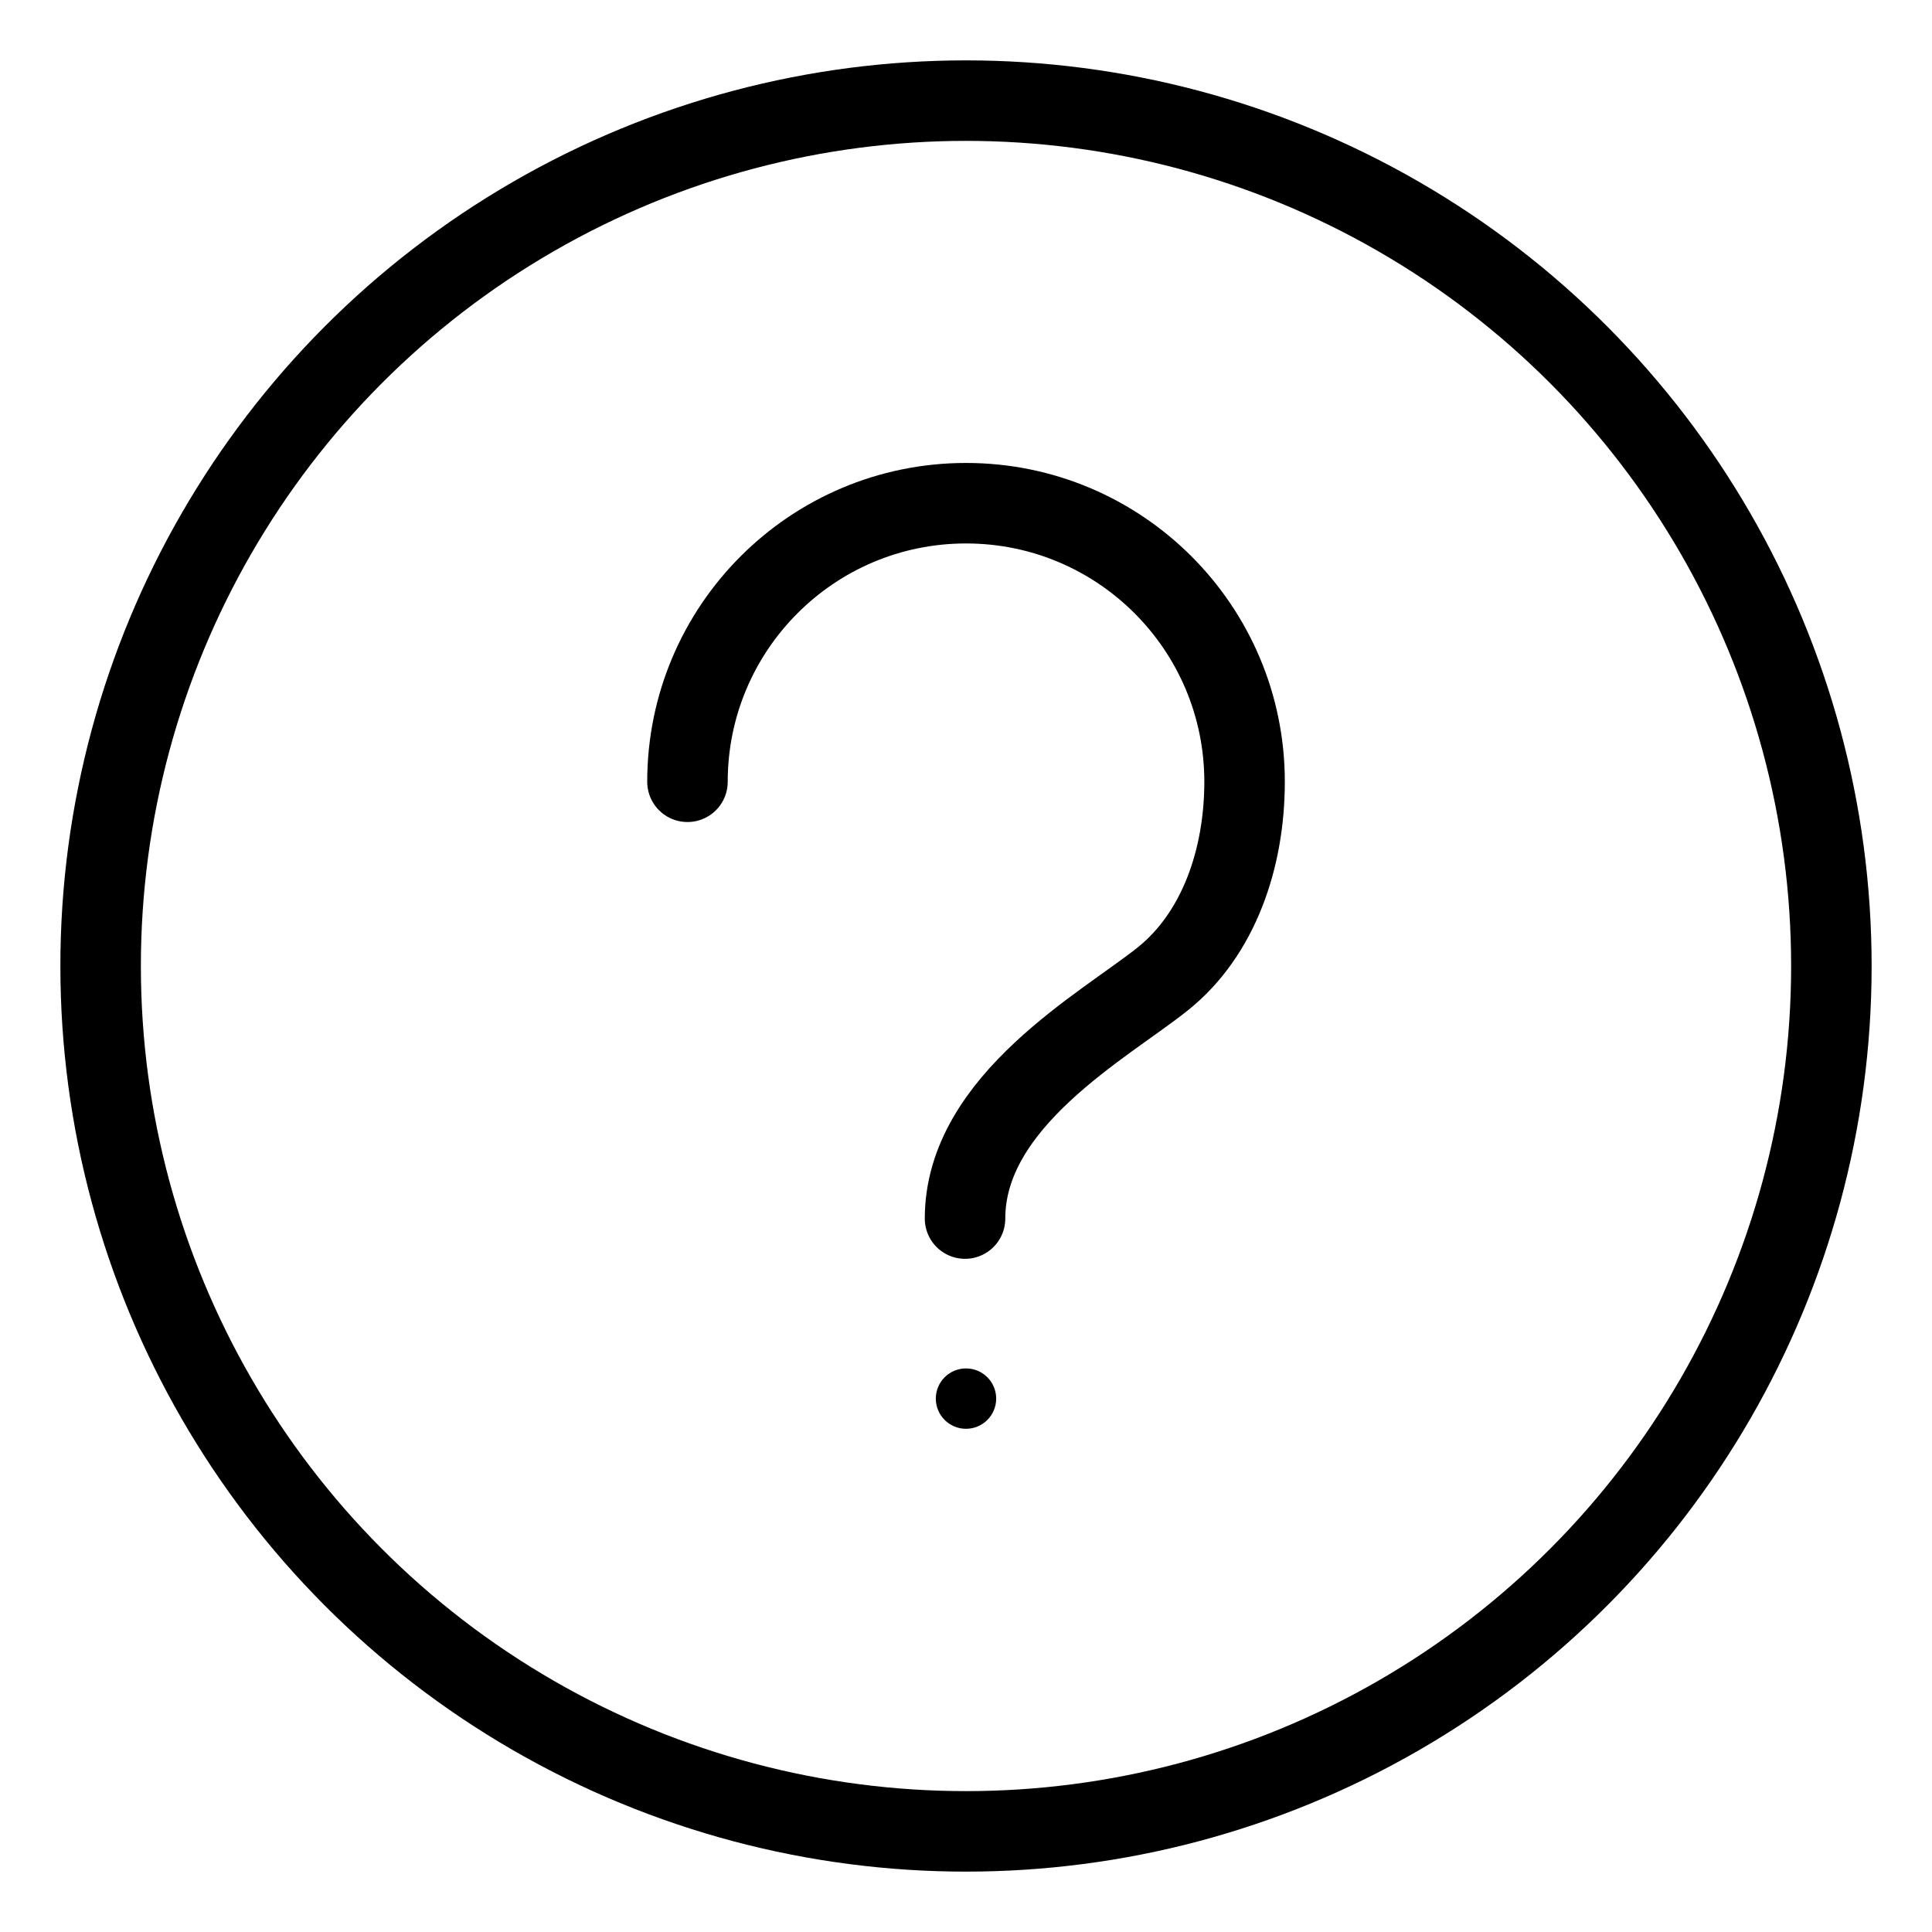 <?xml version="1.0" encoding="UTF-8"?><svg xmlns="http://www.w3.org/2000/svg" viewBox="0 0 48 48"><defs><style>.c{stroke-width:2px;fill:#000;}.d{stroke-width:2px;fill:none;stroke:#000;stroke-linecap:round;stroke-linejoin:round;}</style></defs><g id="a"><g><circle class="c" cx="24" cy="34.748" r=".75"/><path class="d" d="m17.08,19.423c0-1.911.775-3.641,2.027-4.894s2.982-2.027,4.894-2.027c3.822,0,6.92,3.098,6.92,6.92,0,1.911-.645,3.785-2.027,4.894-1.432,1.149-4.918,3.031-4.918,5.959"/></g></g><g id="b"><circle class="d" cx="24" cy="24" r="21.5"/></g></svg>